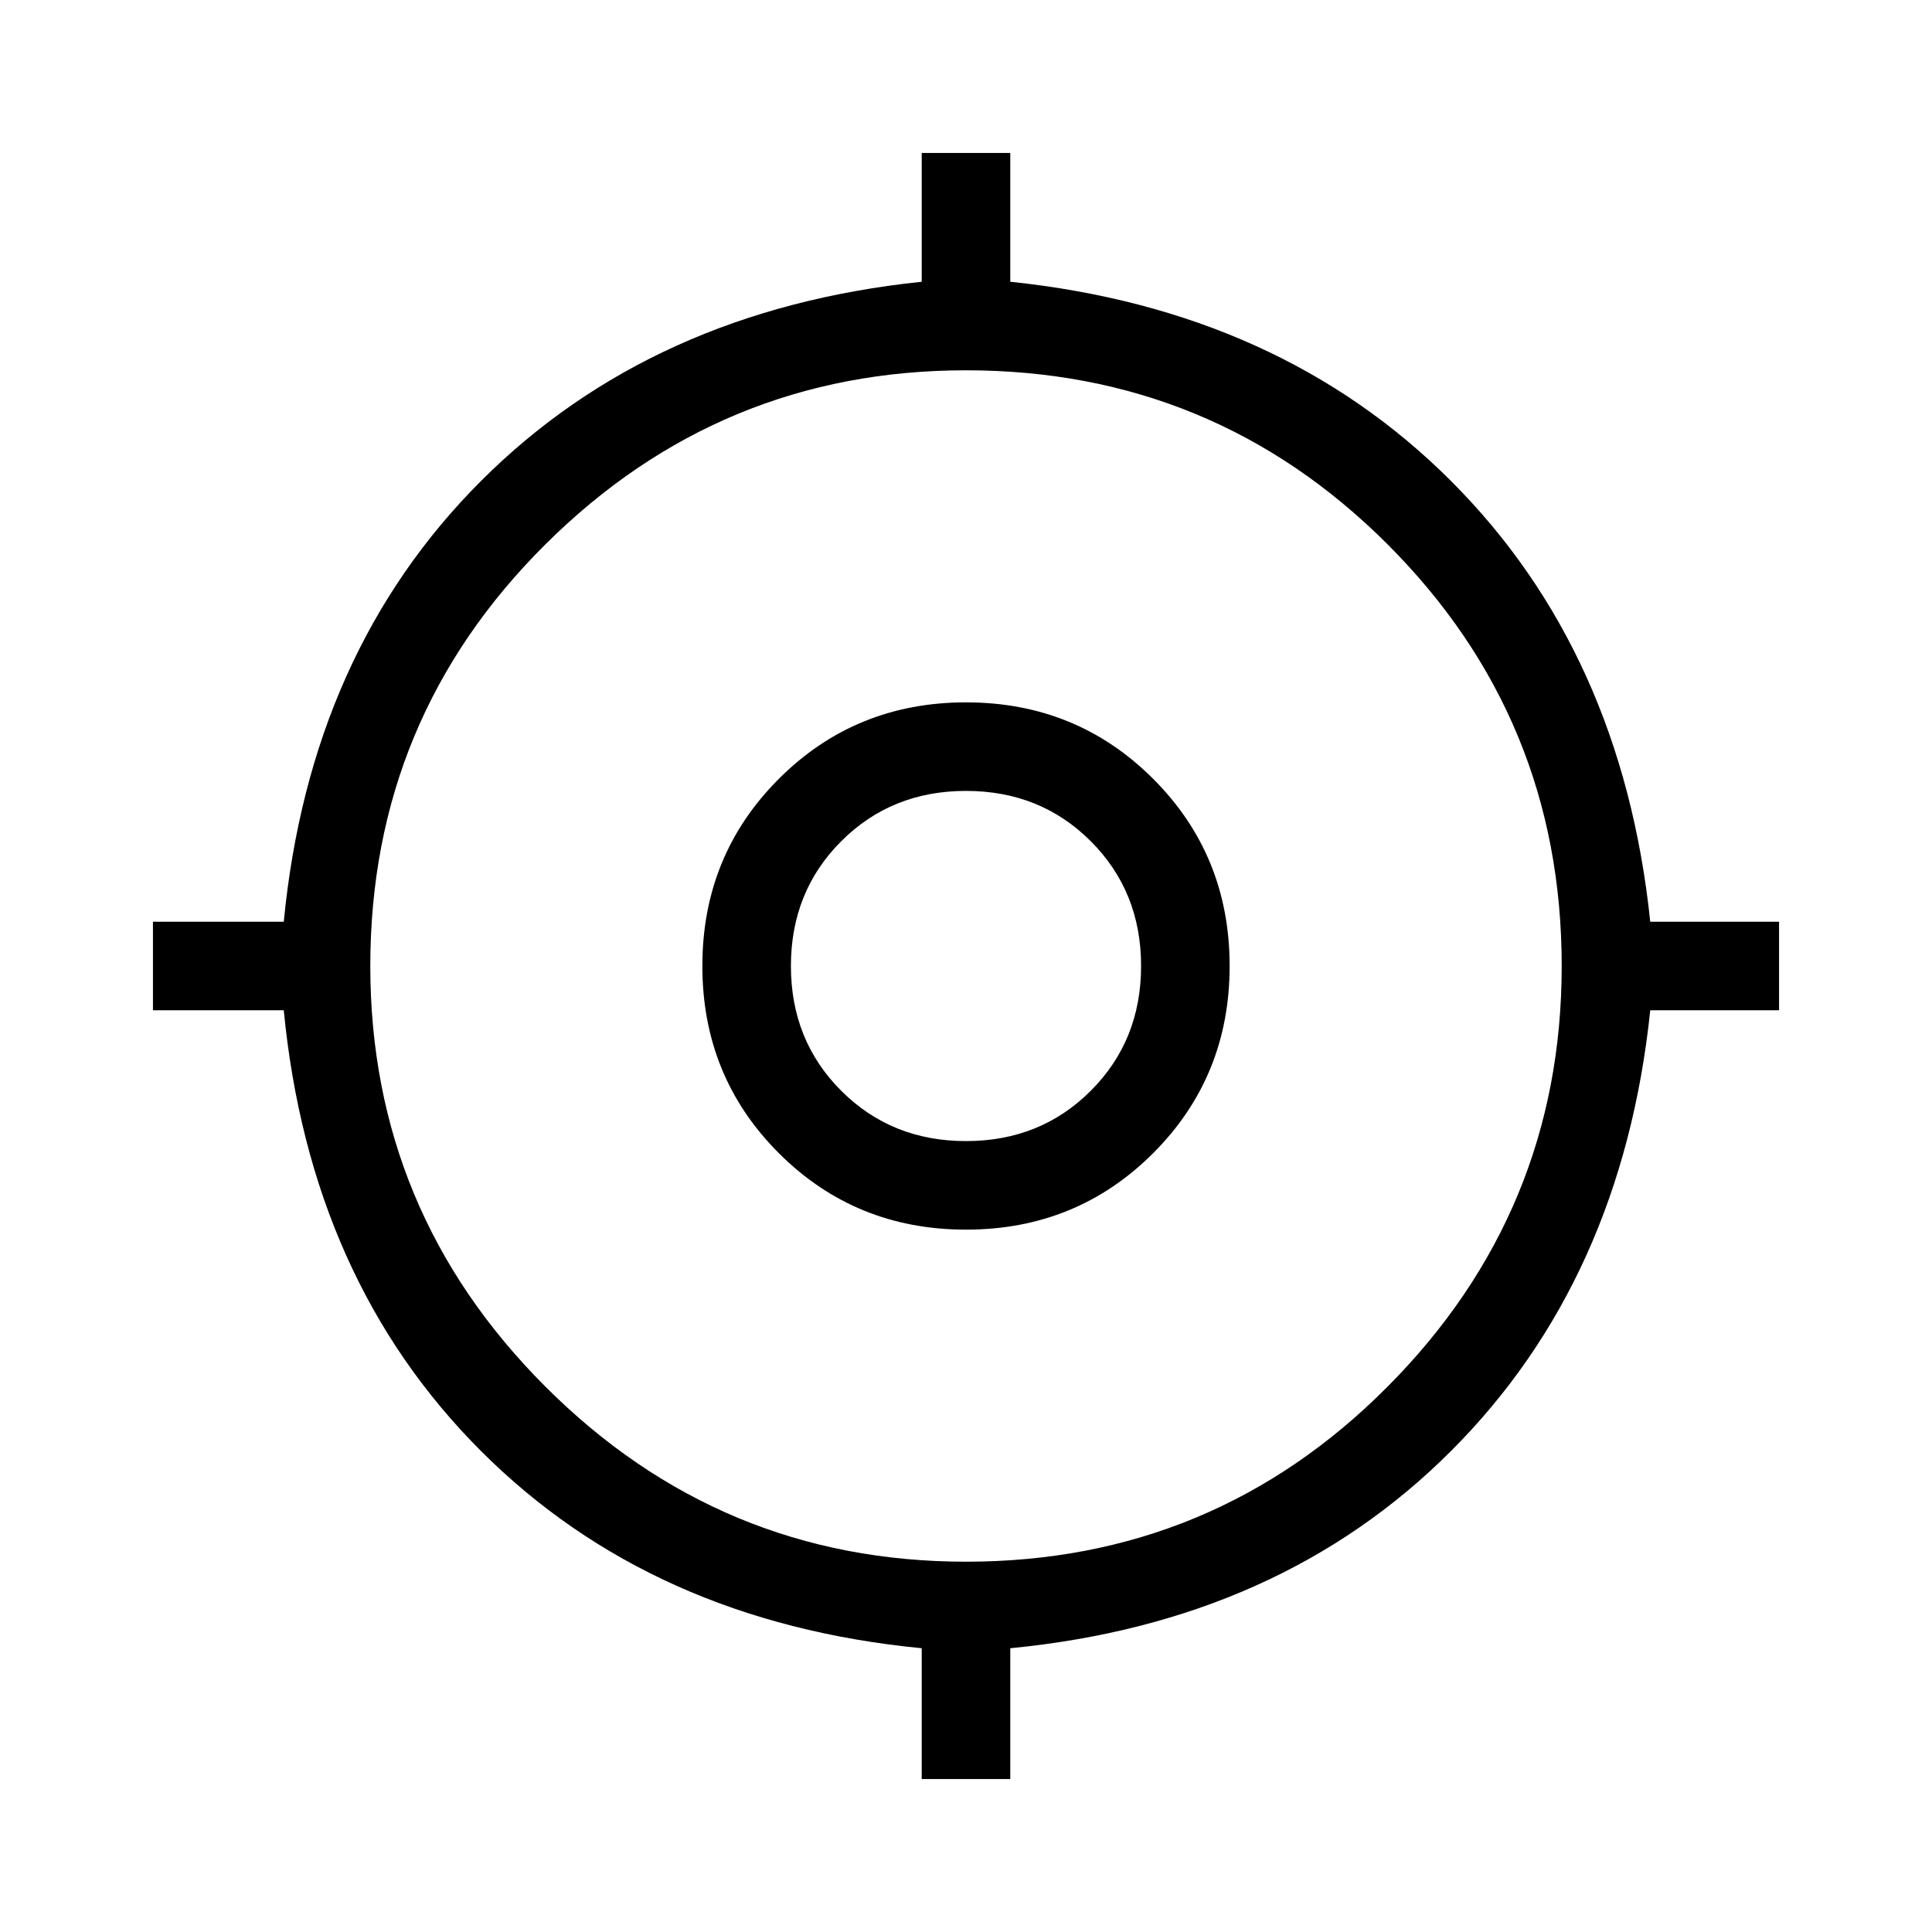 <svg xmlns="http://www.w3.org/2000/svg" height="48" width="48"><path d="M22.9 44.2v-3.25q-6.7-.65-10.95-4.9Q7.7 31.8 7.05 25.1H3.8v-2.2h3.25q.65-6.7 4.9-10.95Q16.2 7.7 22.9 7V3.8h2.2V7q6.7.7 10.95 4.95Q40.3 16.2 41 22.9h3.2v2.2H41q-.7 6.7-4.95 10.95-4.25 4.25-10.95 4.9v3.25Zm1.1-5.4q6.15 0 10.475-4.35Q38.8 30.1 38.8 24q0-6.15-4.325-10.475Q30.15 9.2 24 9.2q-6.1 0-10.45 4.325T9.2 24q0 6.1 4.35 10.45T24 38.8Zm0-8.25q-2.75 0-4.65-1.9-1.9-1.9-1.9-4.65 0-2.75 1.9-4.65 1.9-1.9 4.65-1.9 2.75 0 4.65 1.9 1.9 1.9 1.9 4.65 0 2.75-1.9 4.65-1.9 1.9-4.65 1.9Zm0-2.2q1.85 0 3.1-1.25t1.25-3.1q0-1.85-1.25-3.1T24 19.65q-1.85 0-3.1 1.25T19.65 24q0 1.85 1.25 3.1t3.1 1.25ZM24 24Z"/></svg>